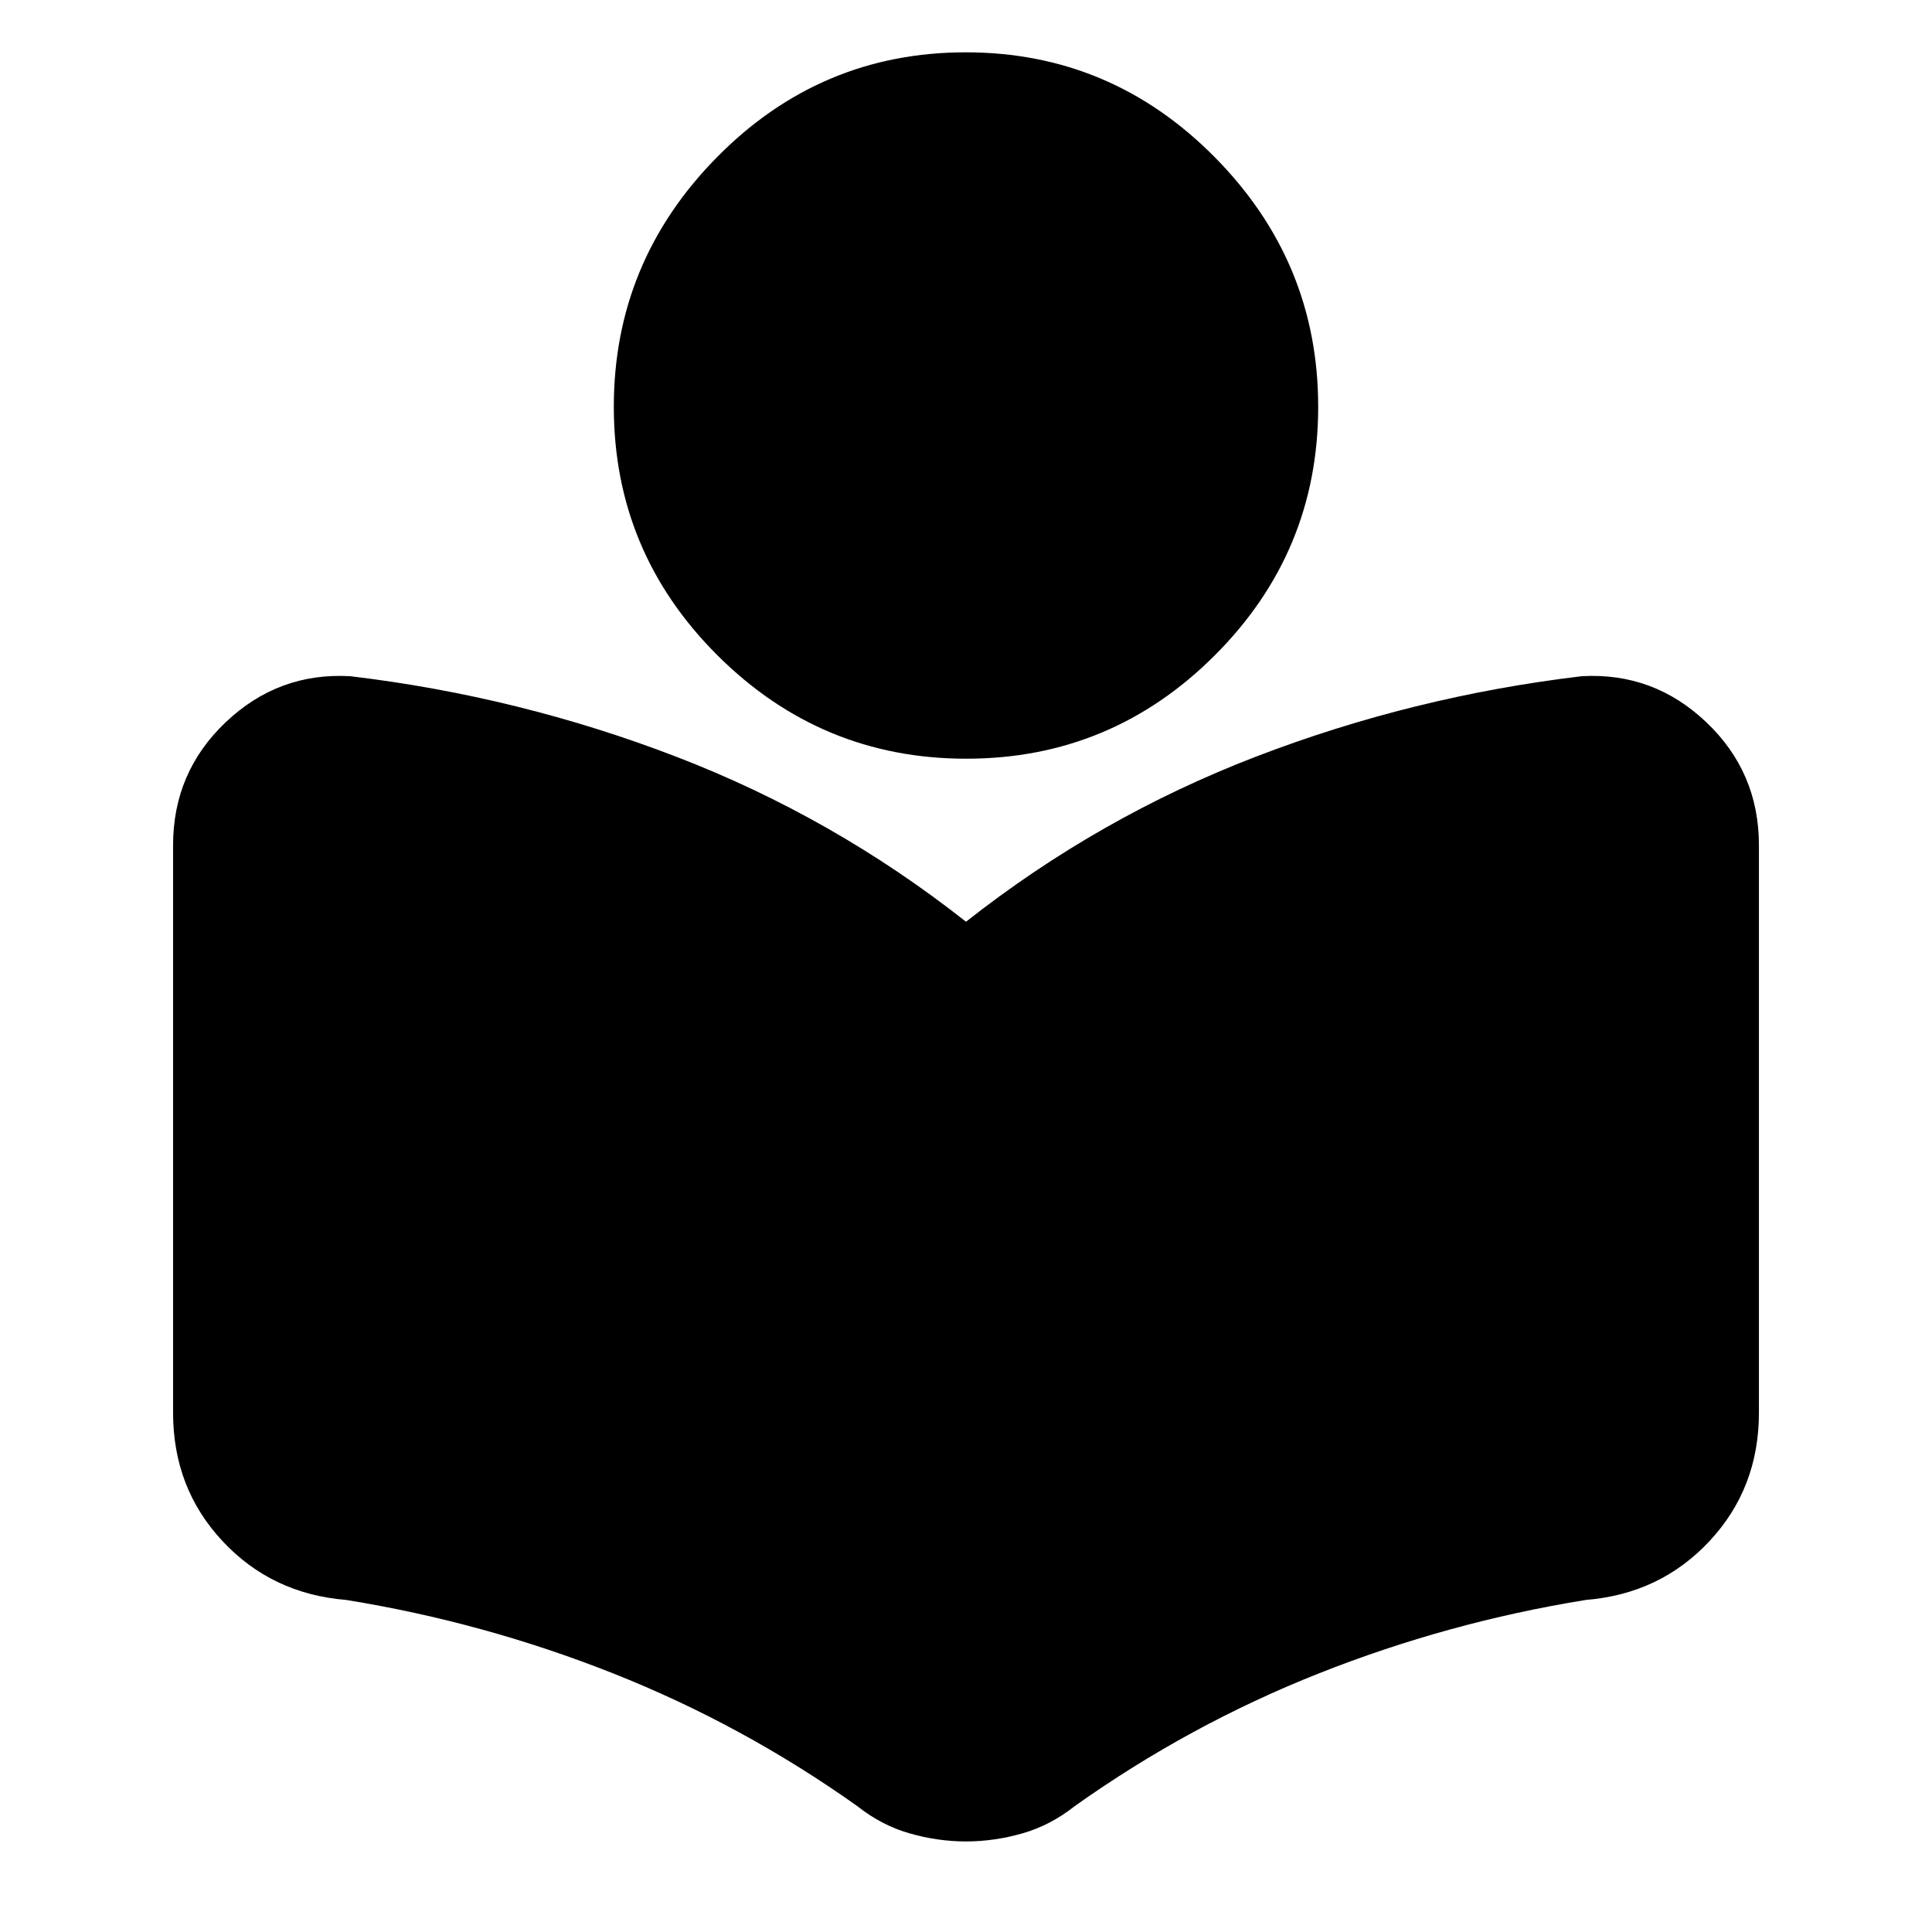 <svg xmlns="http://www.w3.org/2000/svg" height="24" viewBox="0 -960 960 960" width="24"><path d="M86-258v-282q0-36.32 26.18-61.16Q138.35-626 174-624q84 10 162 40t144 82q66-52 144-82t162-40q35.65-2 61.82 22.84Q874-576.32 874-540v282q0 37.4-24.5 63.7Q825-168 788-165q-68.52 11.07-132.76 36.54Q591-103 534.05-62.57 522-53 508-49t-28 4q-14 0-28-4t-26.05-13.57Q369-103 304.76-128.46 240.52-153.93 172-165q-37-3-61.5-29.3T86-258Zm394.13-325Q408-583 356.5-634.37 305-685.73 305-757.87 305-830 356.37-882q51.36-52 123.5-52 72.13 0 123.63 52T655-757.87q0 72.14-51.37 123.5Q552.27-583 480.13-583Z"/></svg>